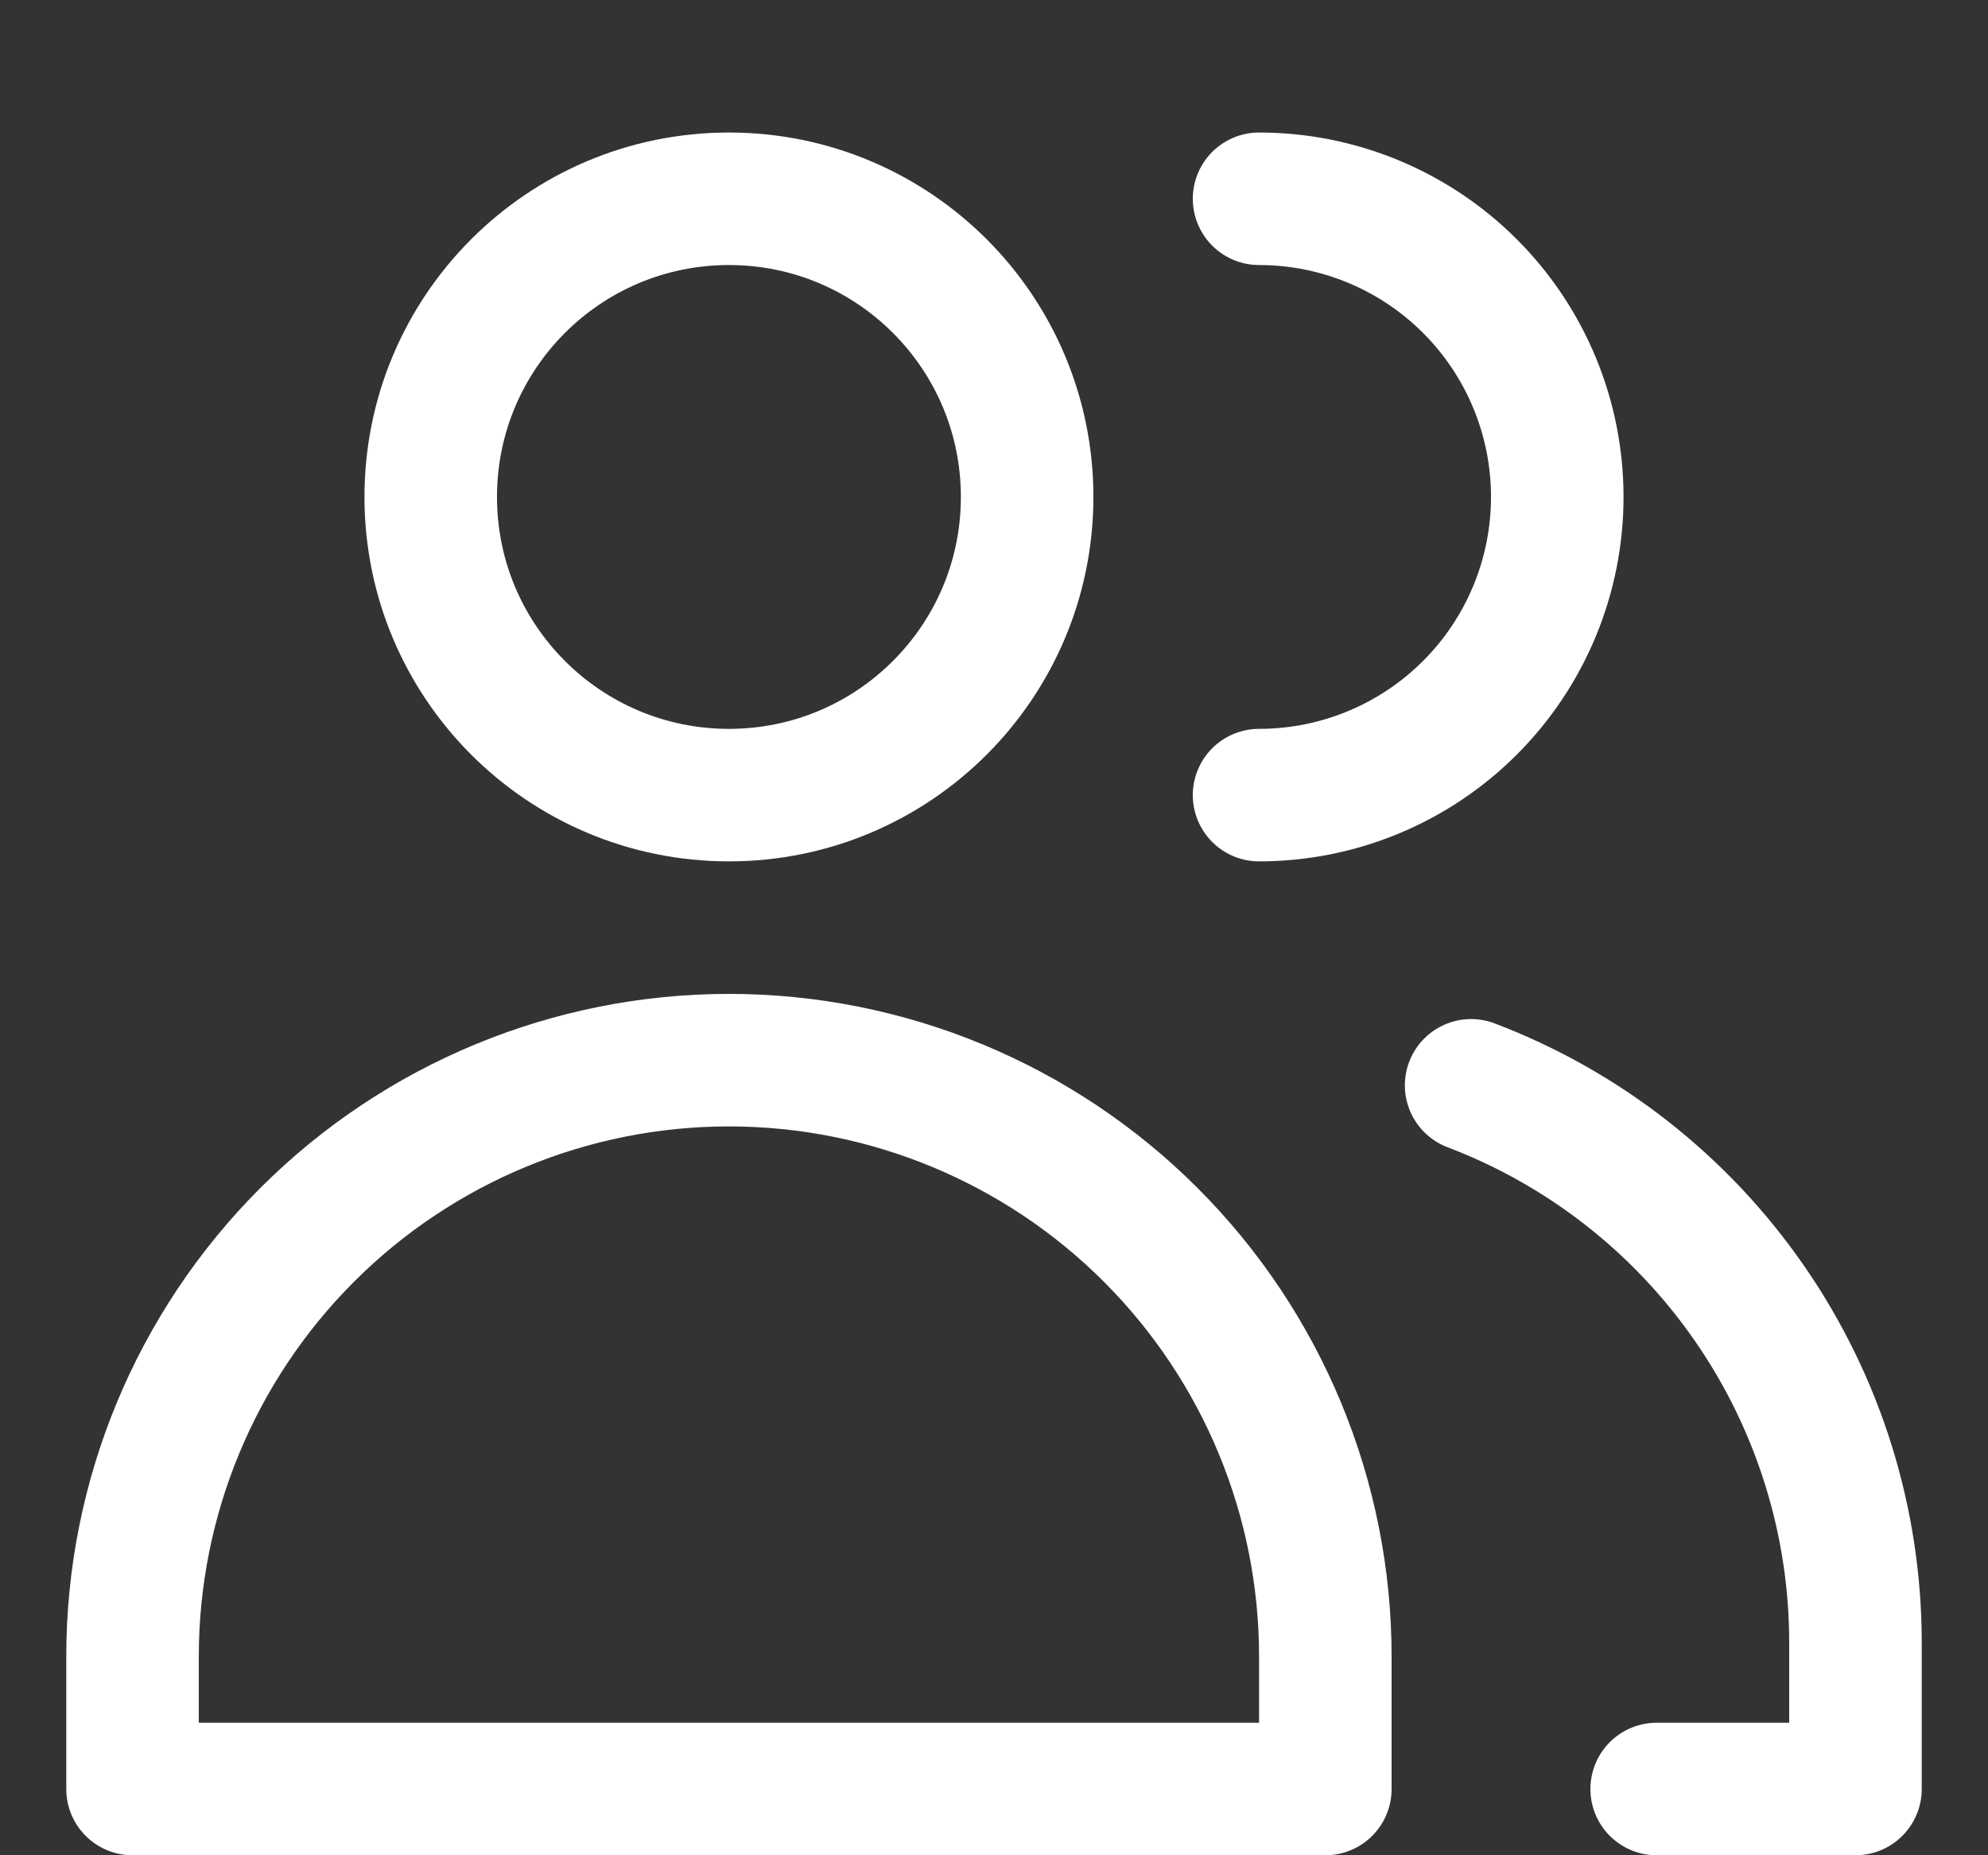 <svg width="15" height="14" viewBox="0 0 15 14" fill="none" xmlns="http://www.w3.org/2000/svg">
<rect x="0" y="0" width="15" height="14" fill="#333333" stroke="none"/>
<g clip-path="url(#clip0_480_3522)">
<path d="M5.5 6C6.743 6 7.75 4.993 7.75 3.75C7.75 2.507 6.743 1.5 5.5 1.5C4.257 1.5 3.25 2.507 3.25 3.75C3.25 4.993 4.257 6 5.5 6Z" stroke="white" stroke-linecap="round" stroke-linejoin="round"/>
<path d="M10 13.5H1V12.5C1 11.306 1.474 10.162 2.318 9.318C3.162 8.474 4.307 8 5.5 8C6.693 8 7.838 8.474 8.682 9.318C9.526 10.162 10 11.306 10 12.5V13.5Z" stroke="white" stroke-linecap="round" stroke-linejoin="round"/>
<path d="M9.5 1.5C10.097 1.5 10.669 1.737 11.091 2.159C11.513 2.581 11.75 3.153 11.75 3.75C11.75 4.347 11.513 4.919 11.091 5.341C10.669 5.763 10.097 6 9.5 6" stroke="white" stroke-linecap="round" stroke-linejoin="round"/>
<path d="M11.1 8.19C11.952 8.514 12.685 9.089 13.203 9.839C13.721 10.589 13.999 11.479 14 12.39V13.5H12.5" stroke="white" stroke-linecap="round" stroke-linejoin="round"/>
</g>
<defs>
<clipPath id="clip0_480_3522">
<rect width="14" height="14" fill="white" transform="translate(0.5)"/>
</clipPath>
</defs>
</svg>
